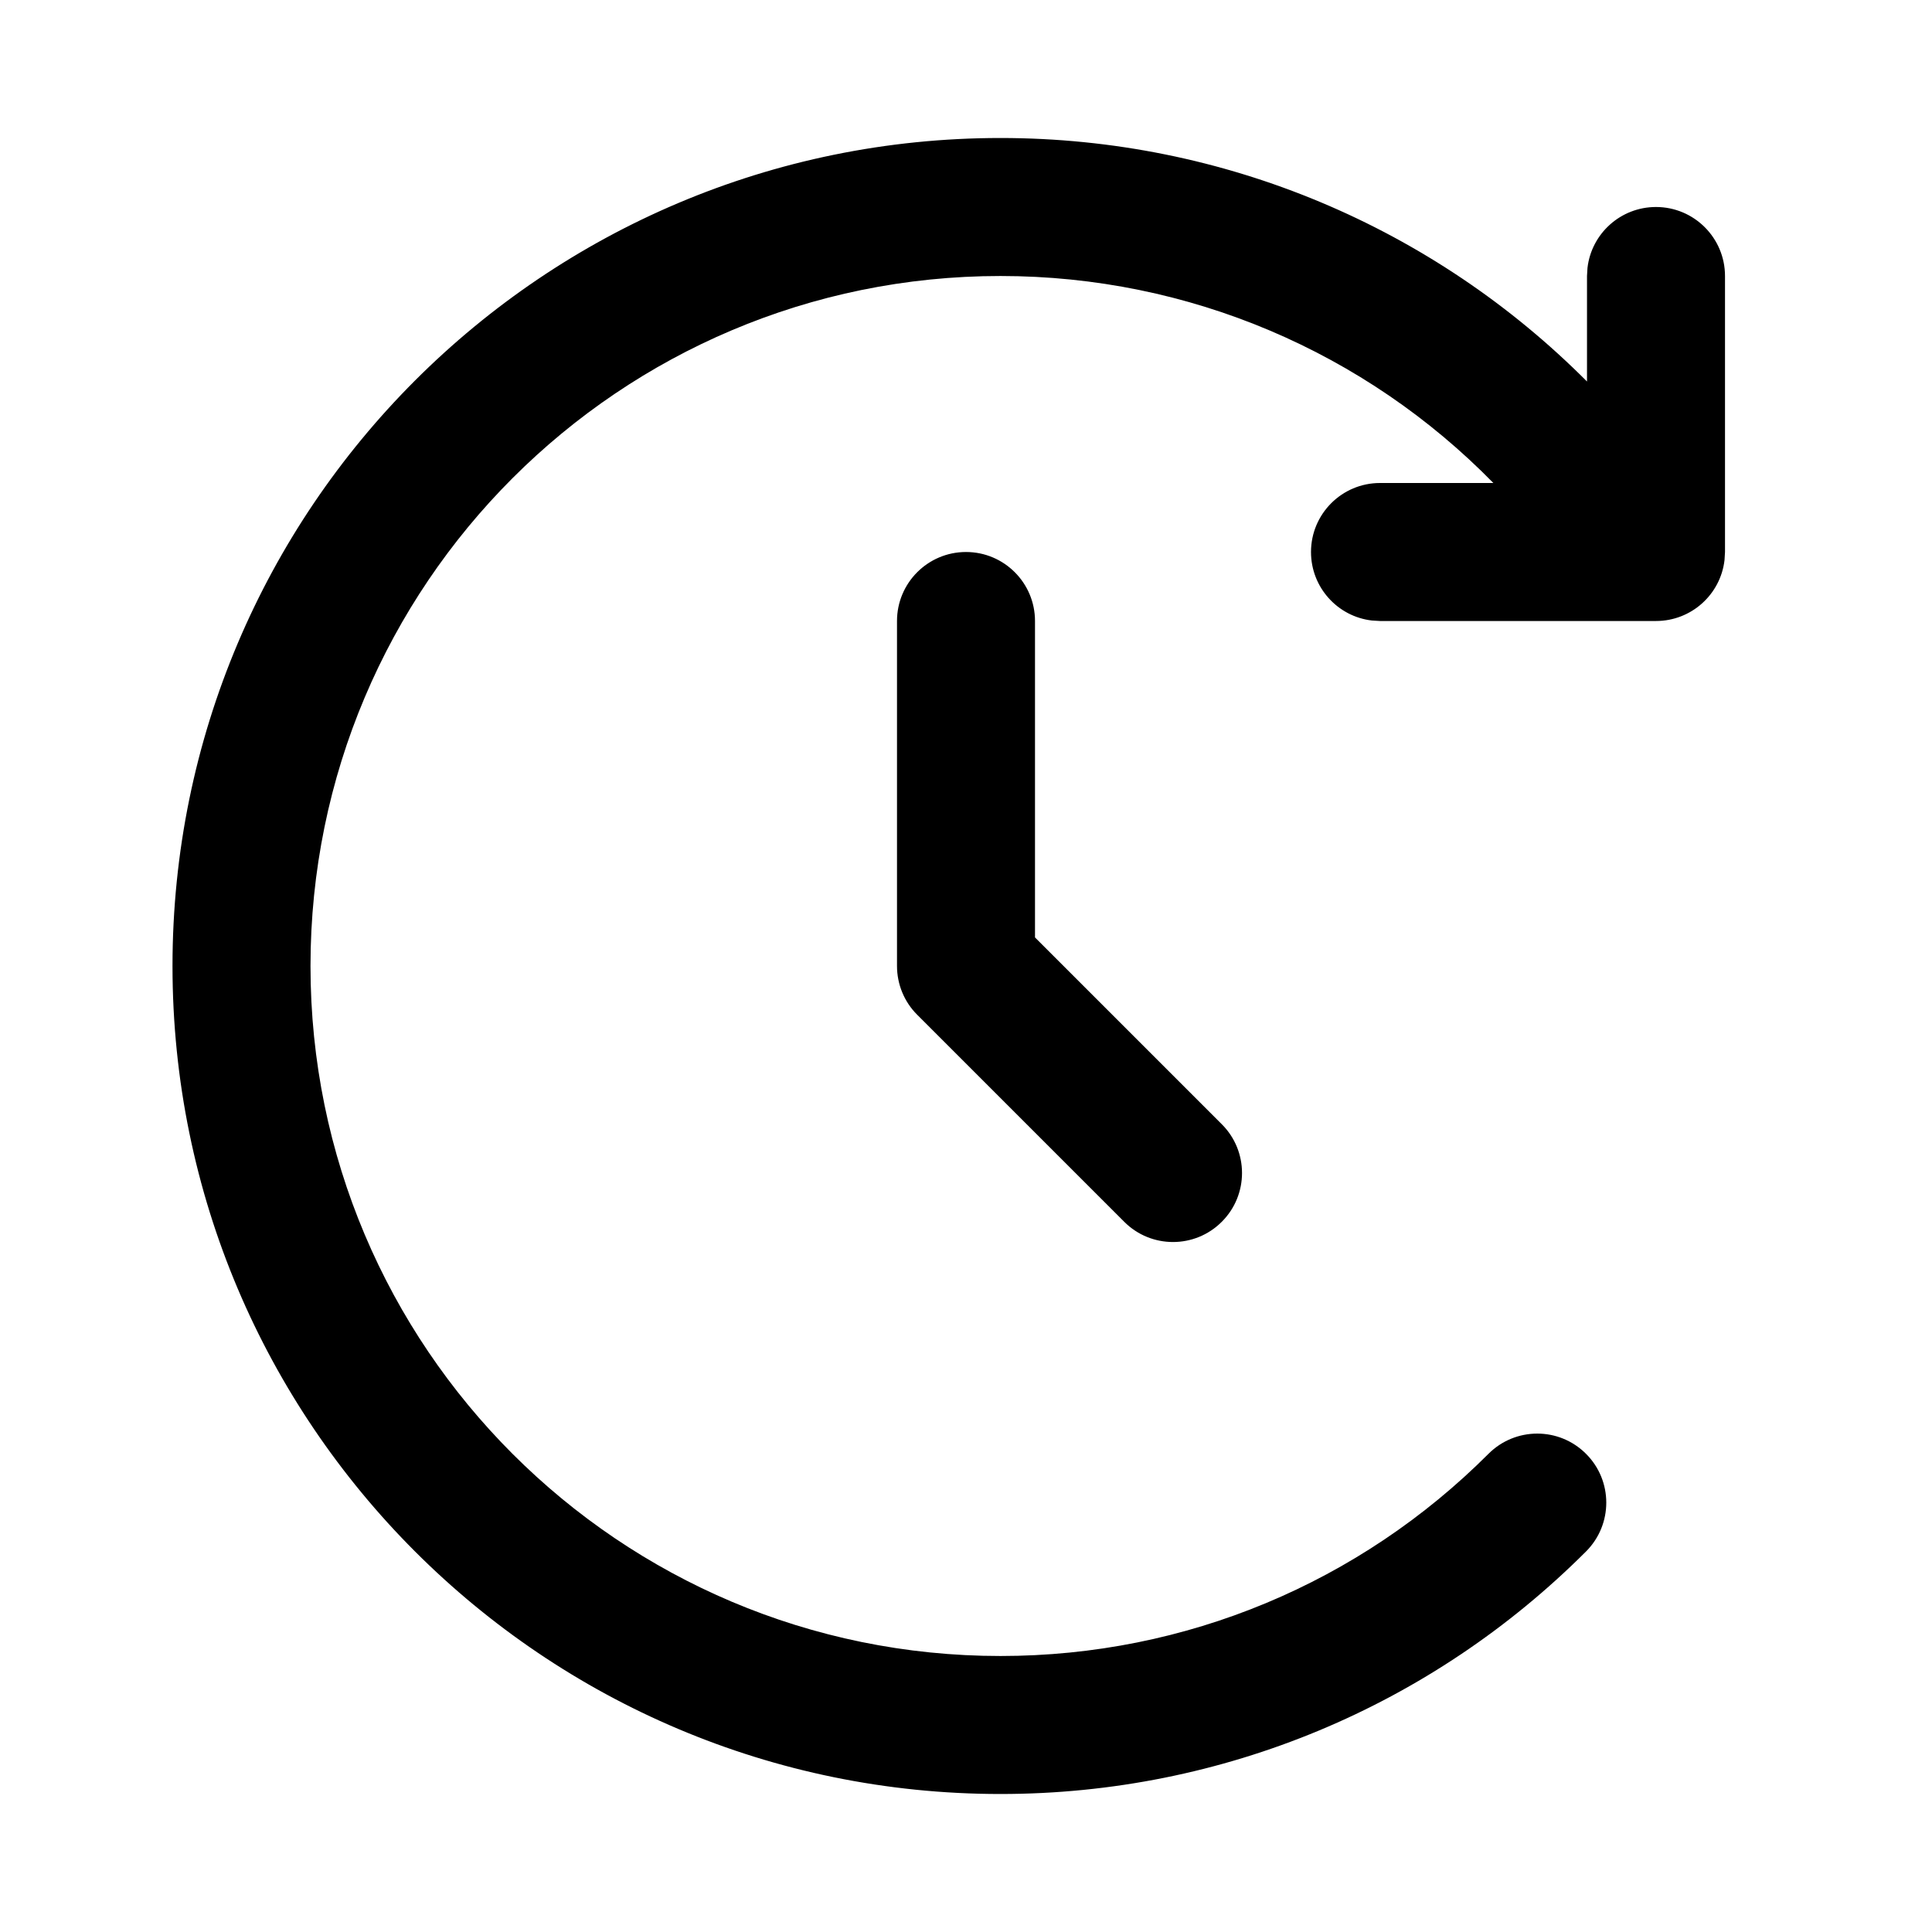<?xml version="1.0" encoding="UTF-8"?>
<svg width="28px" height="28px" viewBox="0 0 28 28" version="1.1" xmlns="http://www.w3.org/2000/svg" xmlns:xlink="http://www.w3.org/1999/xlink">
    <!-- Generator: Sketch 63.1 (92452) - https://sketch.com -->
    <title>history_forward_outline_28</title>
    <desc>Created with Sketch.</desc>
    <g id="Page-1" stroke="none" stroke-width="1" fill="none" fill-rule="evenodd">
        <g id="history_forward_outline_28">
            <rect x="0" y="0" width="28" height="28"></rect>
            <path d="M14.5,2 C17.751,2 20.783,3.303 23,5.529 L23,5.529 L23,4 L23.007,3.883 C23.064,3.386 23.487,3 24,3 C24.552,3 25,3.448 25,4 L25,4 L25,8 L24.993,8.117 C24.936,8.614 24.513,9 24,9 L24,9 L20,9 L19.883,8.993 C19.386,8.936 19,8.513 19,8 C19,7.448 19.448,7 20,7 L20,7 L21.643,7 C19.79,5.108 17.239,4 14.5,4 C8.977,4 4.5,8.477 4.5,14 C4.5,19.523 8.977,24 14.5,24 C17.19,24 19.708,22.935 21.572,21.07 C21.963,20.679 22.596,20.679 22.986,21.07 C23.377,21.46 23.377,22.093 22.987,22.484 C20.751,24.72 17.726,26 14.5,26 C7.873,26 2.5,20.627 2.5,14 C2.5,7.373 7.873,2 14.5,2 Z M14,8 C14.552,8 15,8.448 15,9 L15,9 L15,13.586 L17.707,16.293 C18.098,16.683 18.098,17.317 17.707,17.707 C17.317,18.098 16.683,18.098 16.293,17.707 L16.293,17.707 L13.293,14.707 C13.105,14.52 13,14.265 13,14 L13,14 L13,9 C13,8.448 13.448,8 14,8 Z" id="↳-Icon-Color" fill="currentColor" fill-rule="nonzero"></path>
        </g>
    </g>
</svg>
